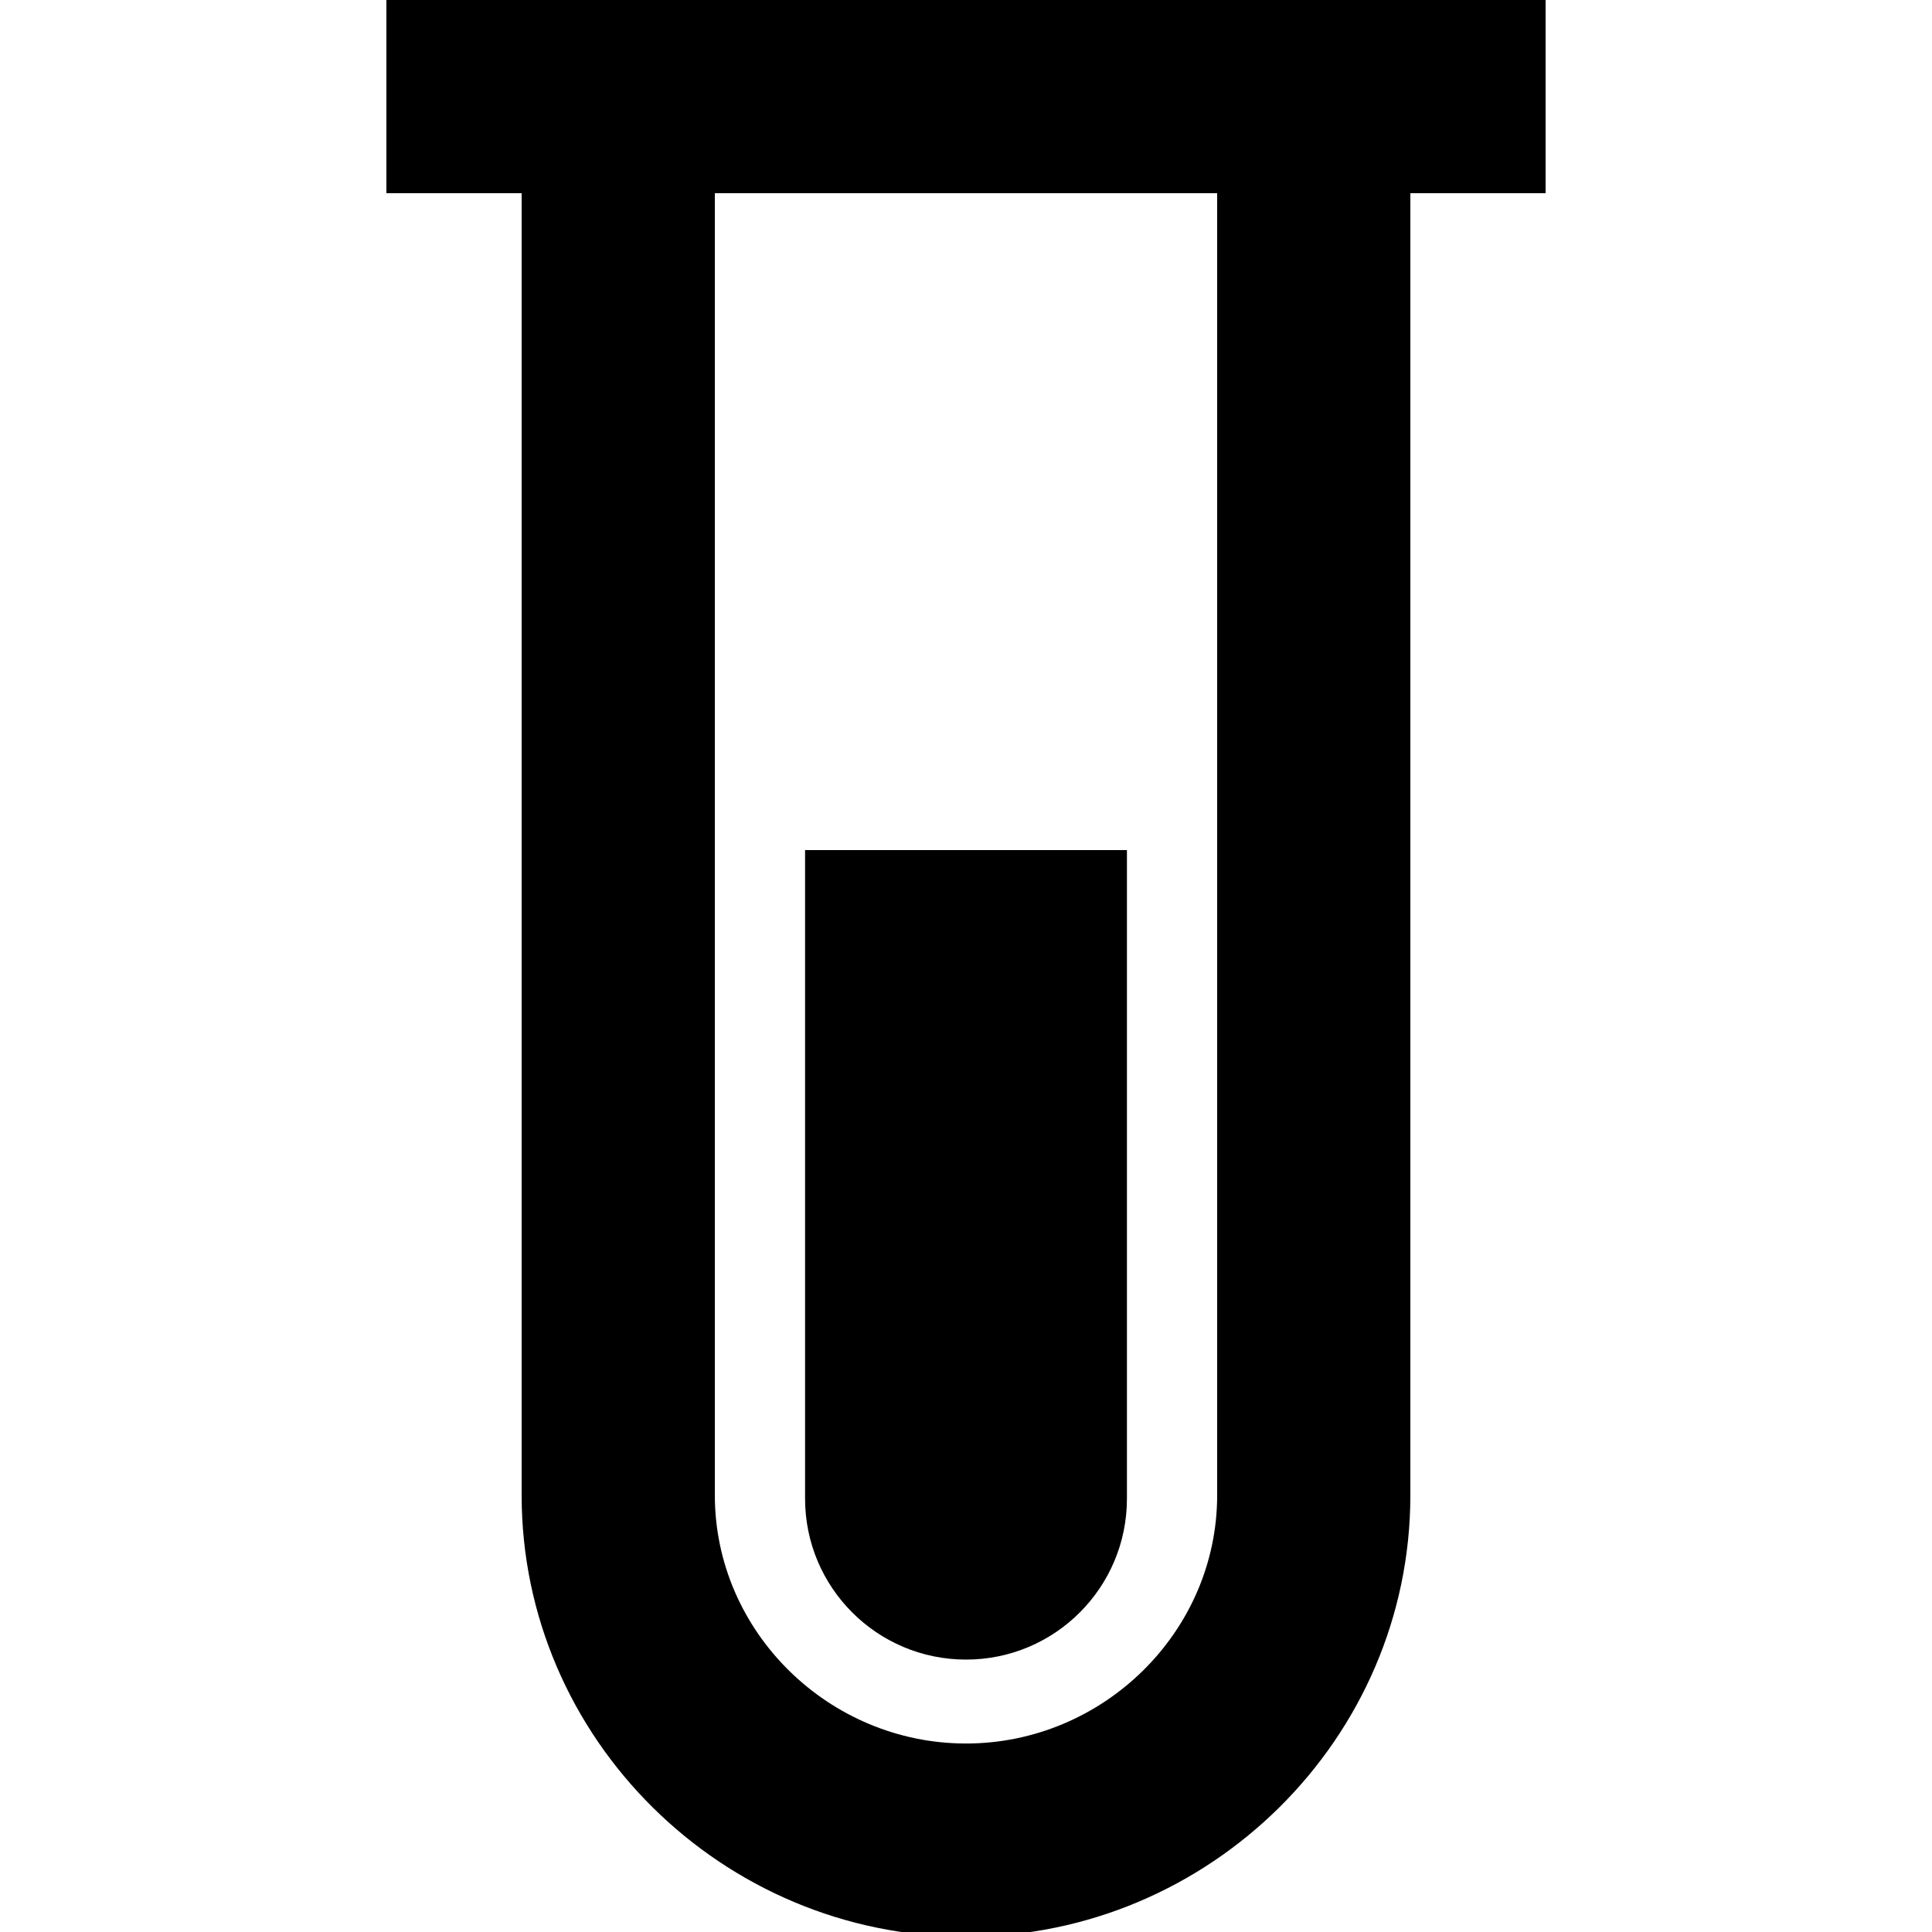 <?xml version="1.0" encoding="utf-8"?>
<!-- Generator: Adobe Illustrator 16.0.0, SVG Export Plug-In . SVG Version: 6.00 Build 0)  -->
<!DOCTYPE svg PUBLIC "-//W3C//DTD SVG 1.1//EN" "http://www.w3.org/Graphics/SVG/1.1/DTD/svg11.dtd">
<svg version="1.1" xmlns="http://www.w3.org/2000/svg" xmlns:xlink="http://www.w3.org/1999/xlink" x="0px" y="0px" width="100px"
	 height="100px" viewBox="0 0 100 100" enable-background="new 0 0 100 100" xml:space="preserve">
<g id="Layer_3" display="none">
</g>
<g id="Your_Icon">
</g>
<g id="Layer_4">
	<g>
		<path fill="none" d="M37,77.391c0,7.087,5.915,12.853,13,12.853s13-5.766,13-12.853V10H37V77.391z"/>
		<path d="M80,0H20v10h7v67.391c0,12.601,10.401,22.853,23,22.853s23-10.252,23-22.853V10h7V0z M63,77.391
			c0,7.087-5.915,12.853-13,12.853s-13-5.766-13-12.853V10h26V77.391z"/>
	</g>
	<path d="M41.67,44v33.567c0,4.606,3.732,8.333,8.331,8.333c4.6,0,8.329-3.727,8.329-8.333V44"/>
</g>
</svg>
